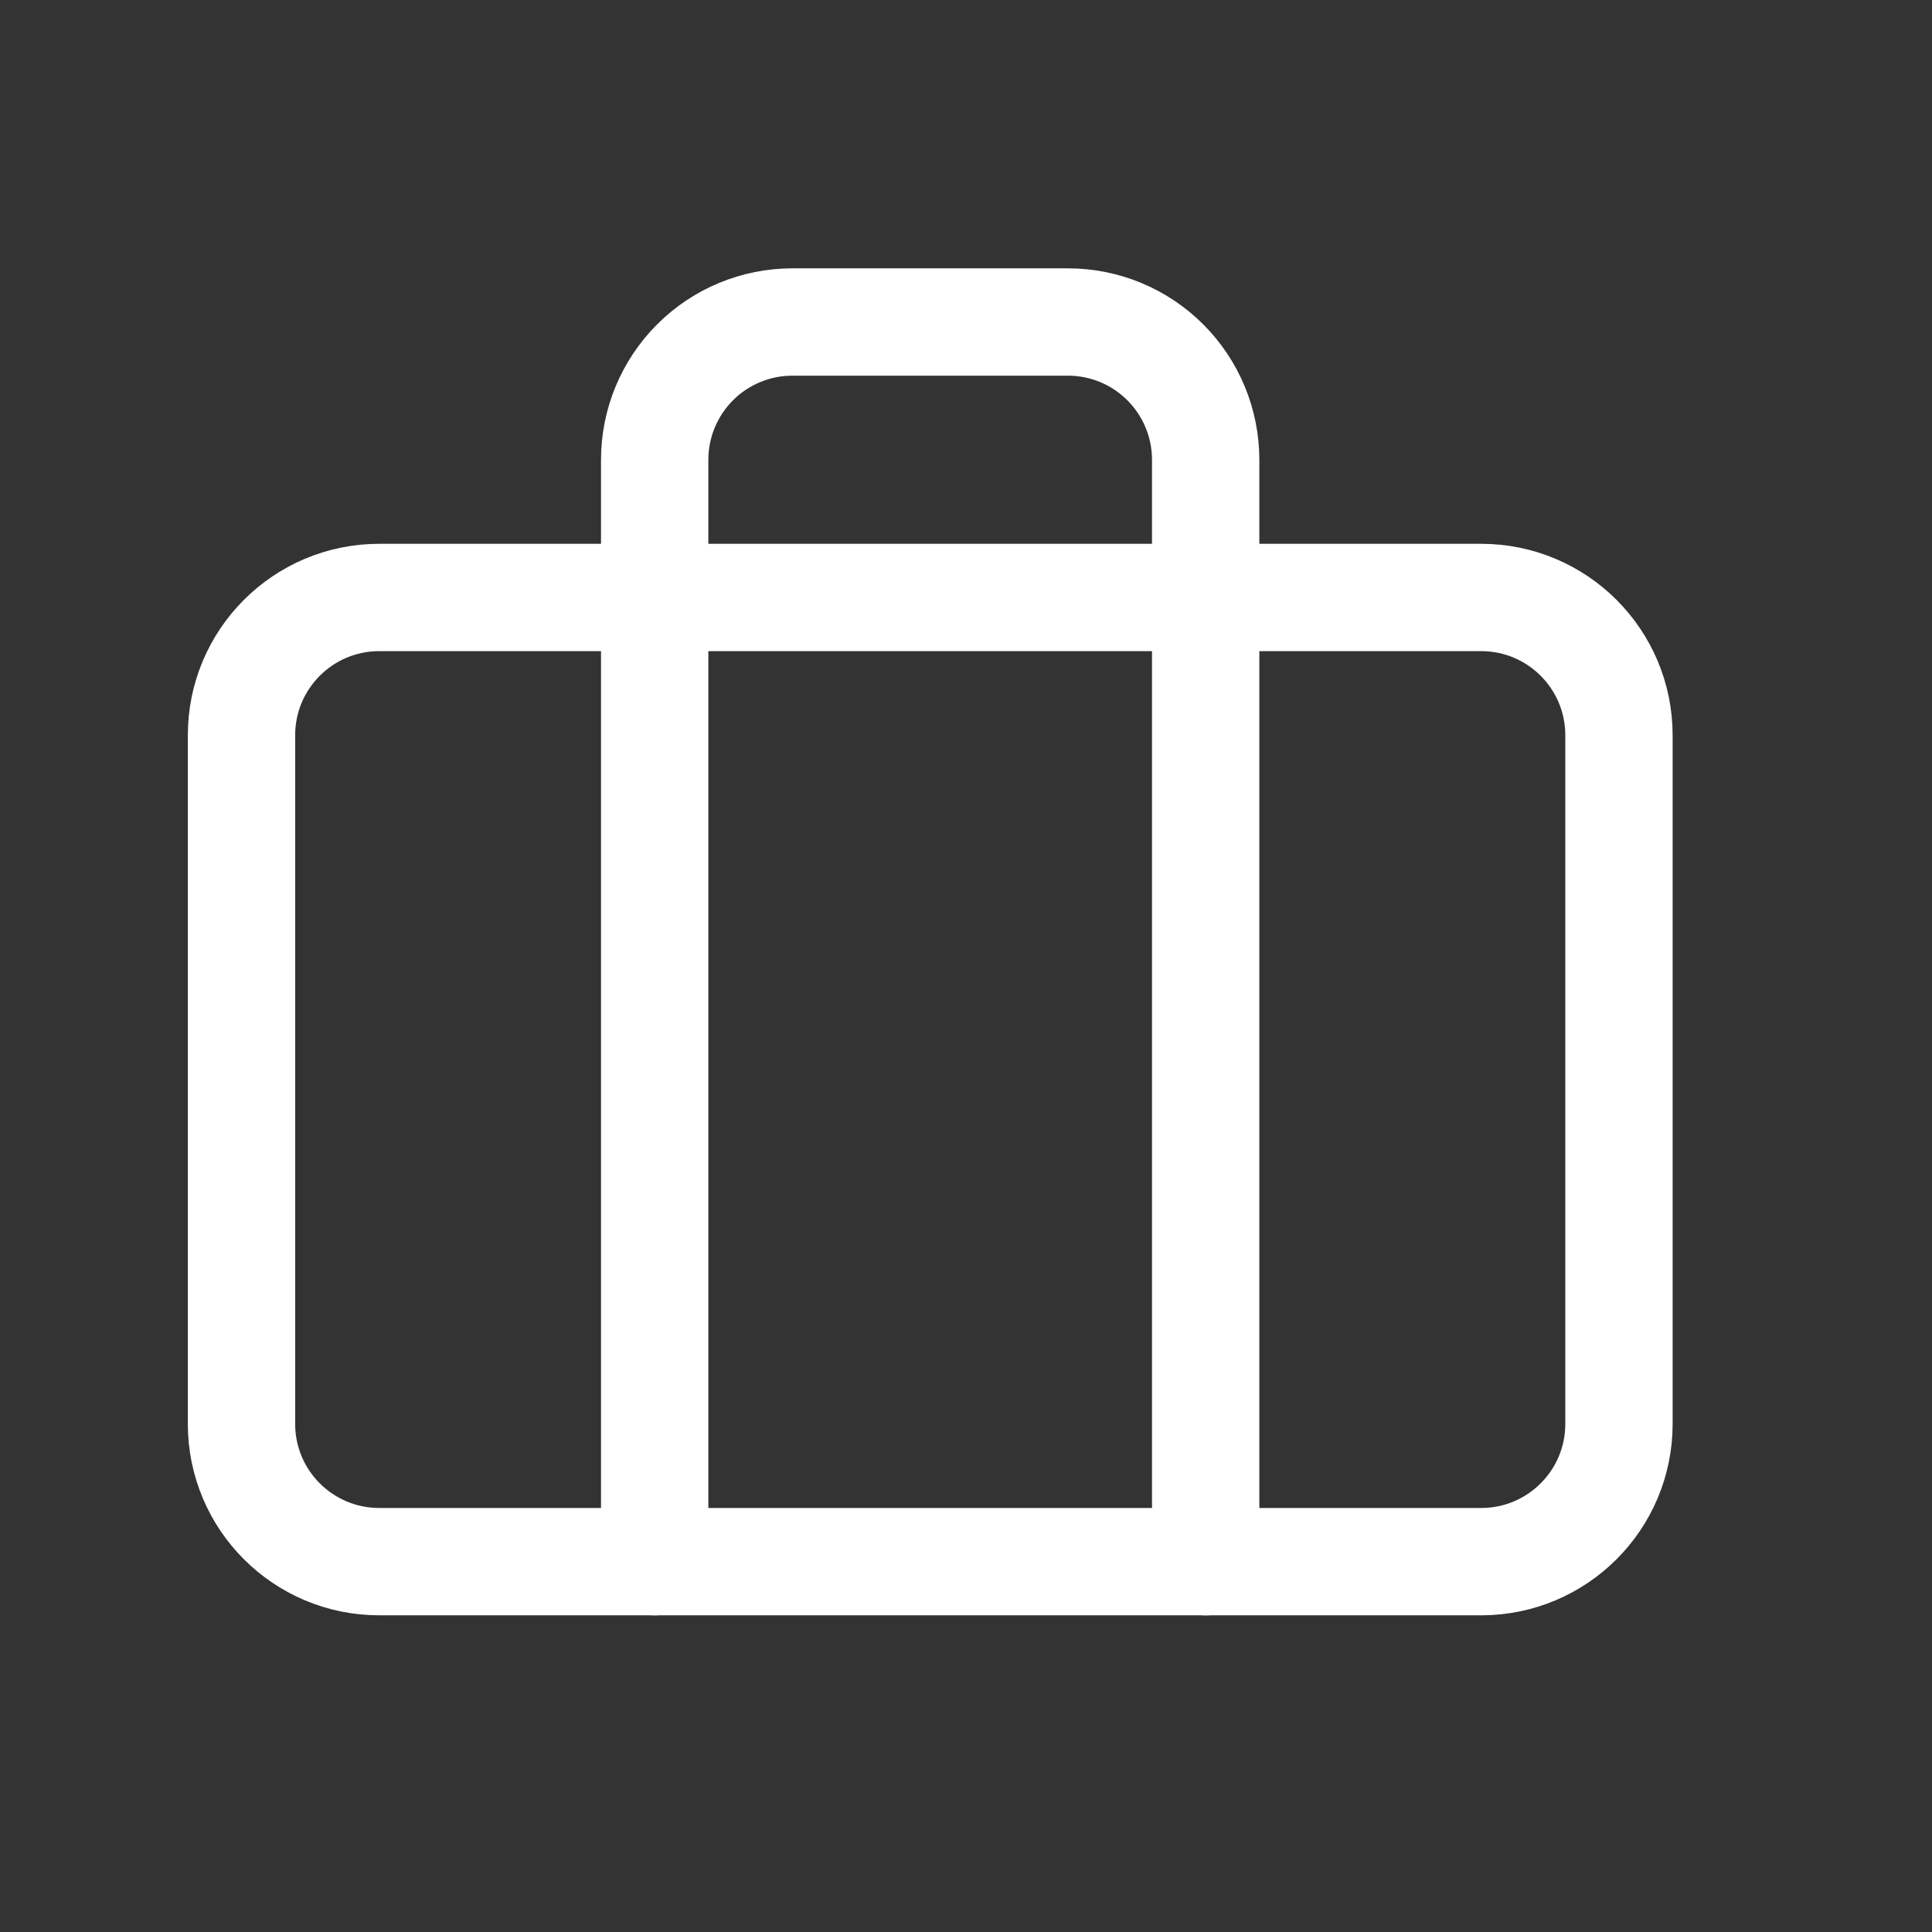 <svg width="36" height="36" viewBox="0 0 36 36" fill="none" xmlns="http://www.w3.org/2000/svg">
<rect x="0" y="0" width="36" height="36" fill="#333333" stroke="none"/>
<path d="M27.6 11.133H7.067C5.649 11.133 4.5 12.282 4.5 13.7V26.533C4.5 27.95 5.649 29.099 7.067 29.099H27.6C29.017 29.099 30.167 27.95 30.167 26.533V13.7C30.167 12.282 29.017 11.133 27.6 11.133Z" stroke="white" stroke-width="2" stroke-linecap="round" stroke-linejoin="round"/>
<path d="M22.466 29.1V8.567C22.466 7.886 22.195 7.233 21.714 6.752C21.233 6.27 20.58 6 19.899 6H14.766C14.085 6 13.432 6.27 12.951 6.752C12.47 7.233 12.199 7.886 12.199 8.567V29.1" stroke="white" stroke-width="2" stroke-linecap="round" stroke-linejoin="round"/>
</svg>

